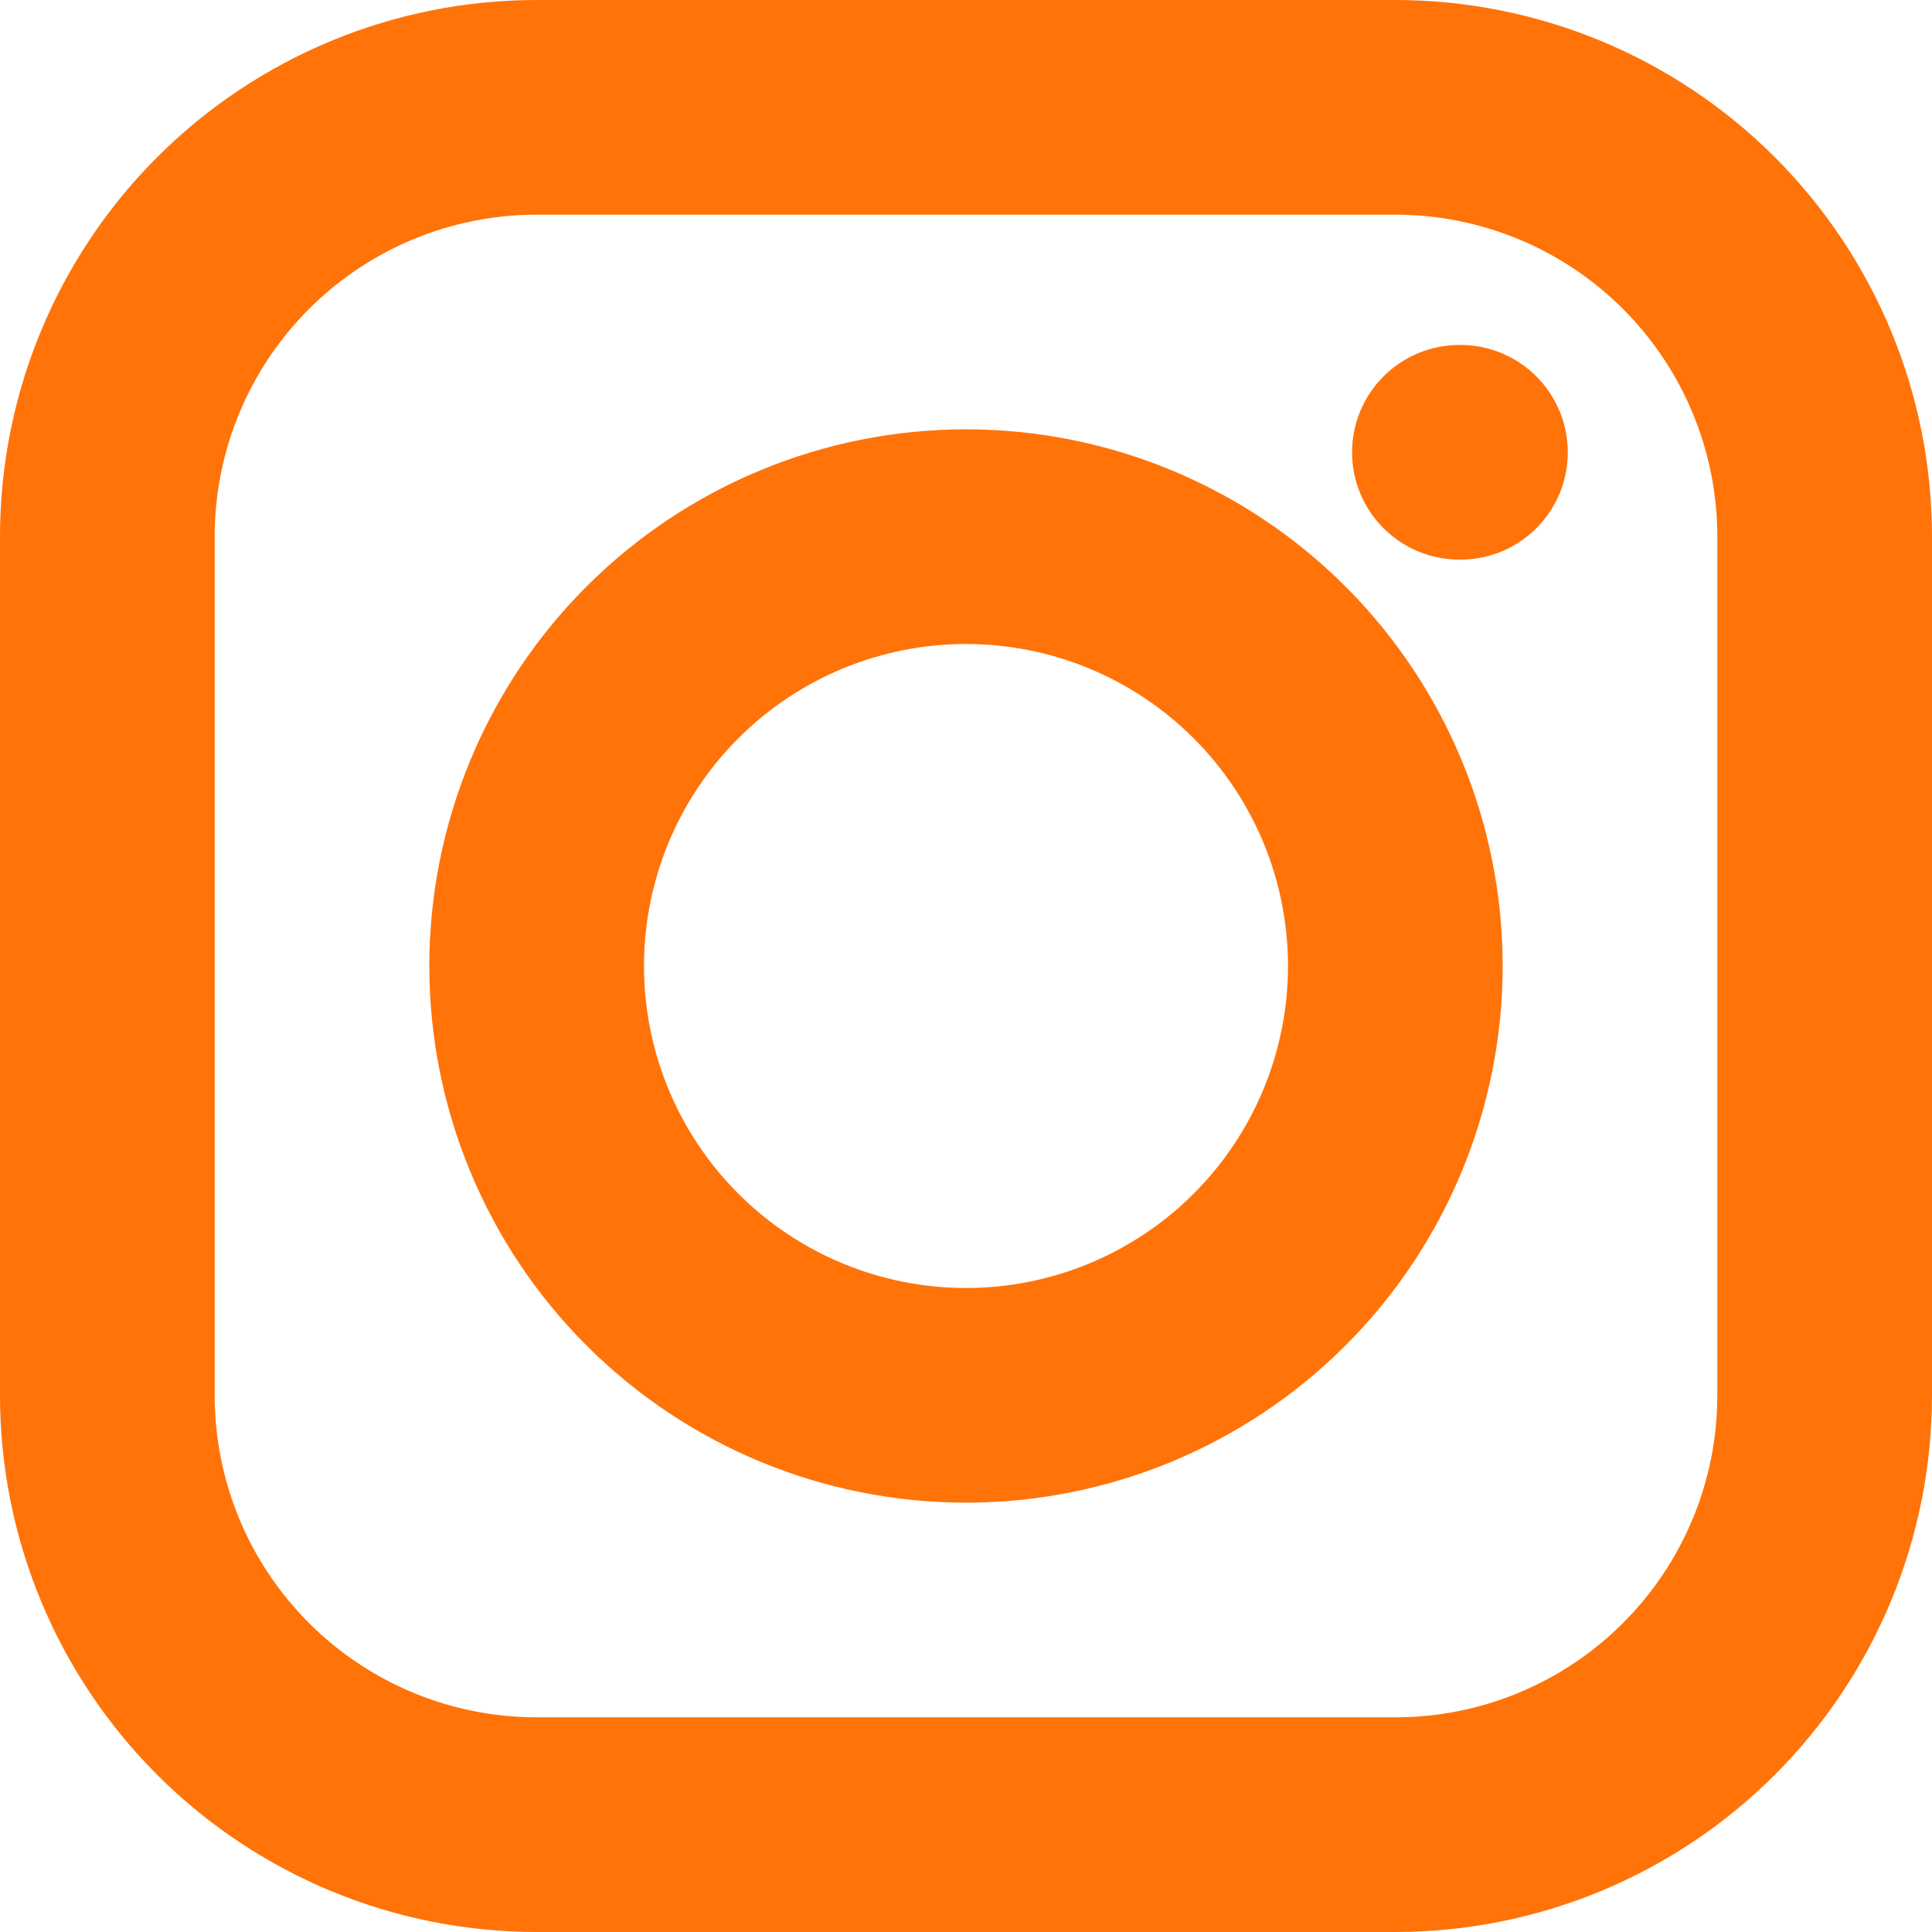 <svg width="45" height="45" viewBox="0 0 45 45" fill="none" xmlns="http://www.w3.org/2000/svg">
<path fill-rule="evenodd" clip-rule="evenodd" d="M0 12.5C0 9.185 1.317 6.005 3.661 3.661C6.005 1.317 9.185 0 12.5 0H32.5C35.815 0 38.995 1.317 41.339 3.661C43.683 6.005 45 9.185 45 12.5V32.5C45 35.815 43.683 38.995 41.339 41.339C38.995 43.683 35.815 45 32.5 45H12.5C9.185 45 6.005 43.683 3.661 41.339C1.317 38.995 0 35.815 0 32.5V12.5ZM12.5 5C10.511 5 8.603 5.79 7.197 7.197C5.79 8.603 5 10.511 5 12.5V32.5C5 34.489 5.79 36.397 7.197 37.803C8.603 39.21 10.511 40 12.5 40H32.5C34.489 40 36.397 39.21 37.803 37.803C39.21 36.397 40 34.489 40 32.5V12.5C40 10.511 39.21 8.603 37.803 7.197C36.397 5.79 34.489 5 32.5 5H12.5ZM31.492 10.535C31.492 9.872 31.756 9.236 32.225 8.767C32.694 8.298 33.33 8.035 33.992 8.035H34.017C34.681 8.035 35.316 8.298 35.785 8.767C36.254 9.236 36.517 9.872 36.517 10.535C36.517 11.198 36.254 11.834 35.785 12.303C35.316 12.772 34.681 13.035 34.017 13.035H33.992C33.33 13.035 32.694 12.772 32.225 12.303C31.756 11.834 31.492 11.198 31.492 10.535ZM22.5 15C20.511 15 18.603 15.79 17.197 17.197C15.79 18.603 15 20.511 15 22.5C15 24.489 15.79 26.397 17.197 27.803C18.603 29.21 20.511 30 22.5 30C24.489 30 26.397 29.21 27.803 27.803C29.21 26.397 30 24.489 30 22.5C30 20.511 29.21 18.603 27.803 17.197C26.397 15.79 24.489 15 22.5 15ZM10 22.5C10 19.185 11.317 16.005 13.661 13.661C16.005 11.317 19.185 10 22.5 10C25.815 10 28.995 11.317 31.339 13.661C33.683 16.005 35 19.185 35 22.5C35 25.815 33.683 28.995 31.339 31.339C28.995 33.683 25.815 35 22.5 35C19.185 35 16.005 33.683 13.661 31.339C11.317 28.995 10 25.815 10 22.5Z" fill="#FF7309"/>
</svg>
